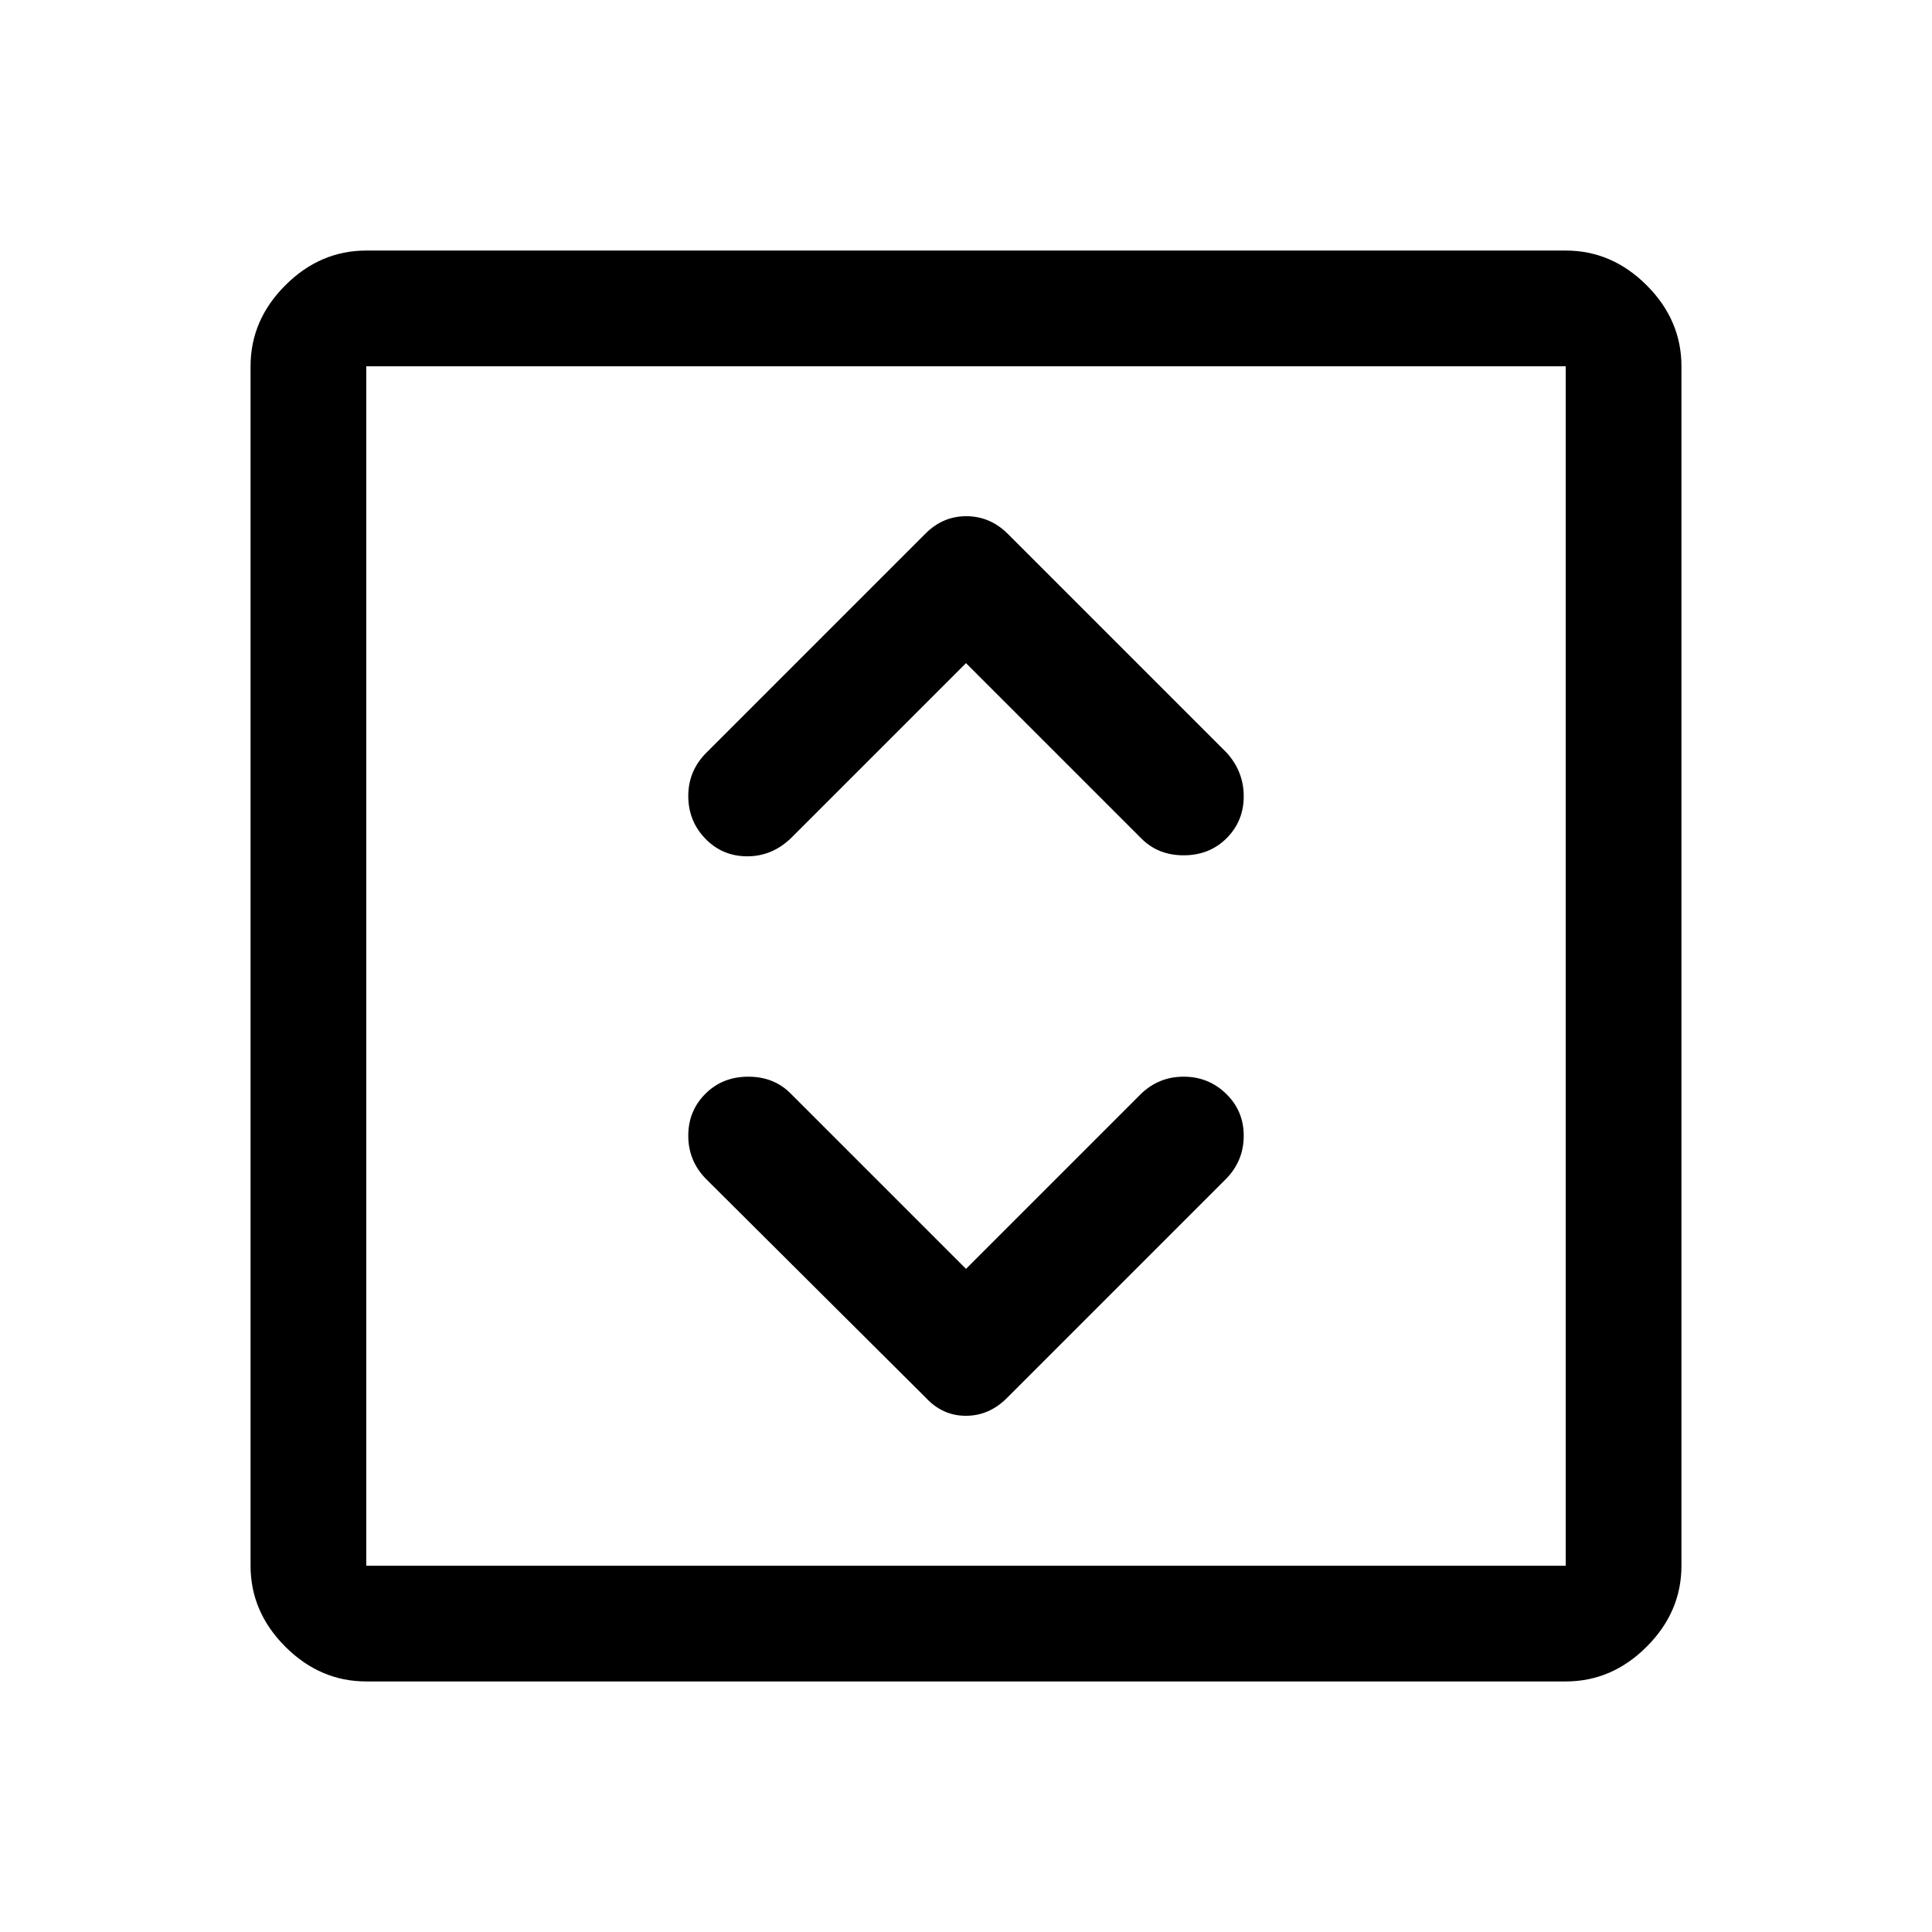 <svg xmlns="http://www.w3.org/2000/svg" height="48" viewBox="0 -960 960 960" width="48"><path d="m480-329.5-87-87q-8.32-8.5-21.16-8.5t-21.34 8.5q-8.5 8.5-8.5 20.83 0 12.34 8.6 21.27L460-265.5q8.32 9 19.95 9 11.64 0 20.55-9l108.9-108.9q8.6-8.93 8.6-21.27 0-12.33-8.75-20.83-8.75-8.5-21.08-8.5-12.34 0-21.17 8.5l-87 87Zm0-301 87 87q8.32 8.5 21.16 8.5t21.34-8.5q8.5-8.5 8.5-20.82 0-12.31-8.5-21.68l-109-109q-8.73-8.5-20.36-8.5-11.64 0-20.24 8.6L351-586q-9 9-9 21.5t8.5 21.25q8.5 8.75 20.82 8.75 12.31 0 21.68-9l87-87Zm-298 506q-22.97 0-40.23-17.27Q124.5-159.03 124.5-182v-596q0-22.97 17.27-40.23Q159.03-835.5 182-835.5h596q22.97 0 40.23 17.27Q835.5-800.97 835.5-778v596q0 22.97-17.27 40.23Q800.97-124.5 778-124.5H182Zm0-57.5h596v-596H182v596Zm0-596v596-596Z"/></svg>